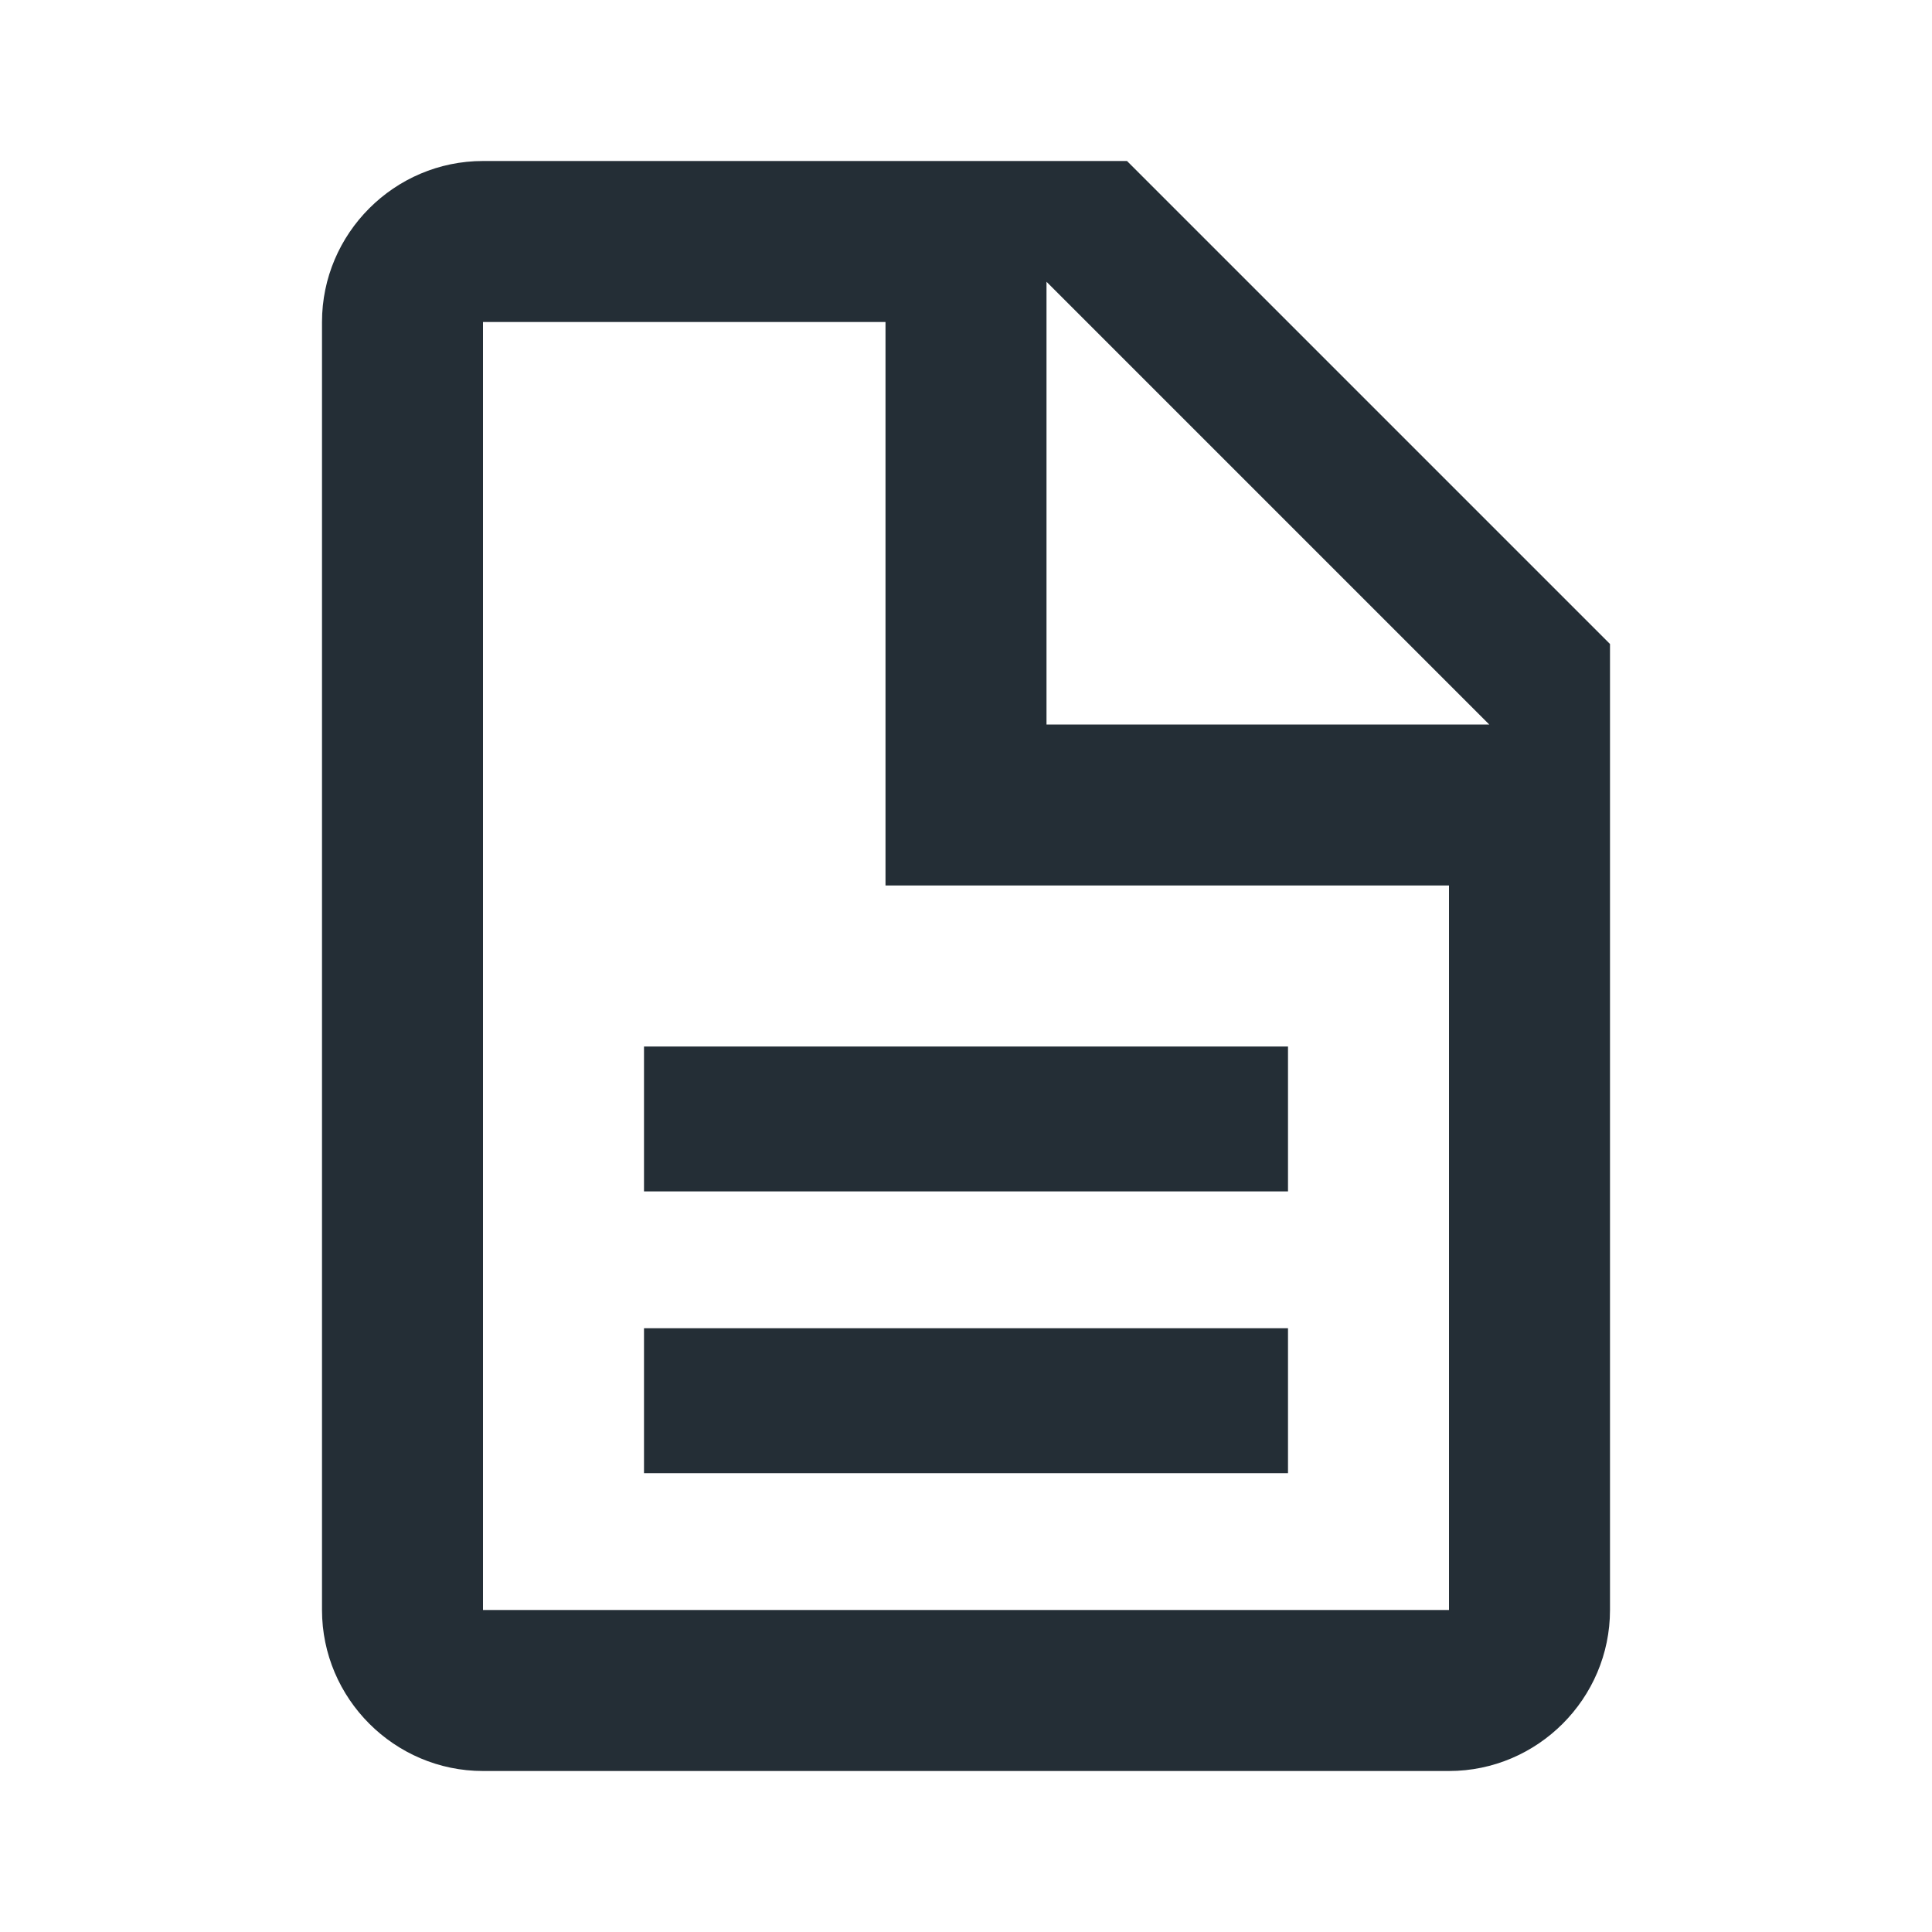 <svg width="24px" height="24px" viewBox="0 0 24 24" version="1.1" xmlns="http://www.w3.org/2000/svg" xmlns:xlink="http://www.w3.org/1999/xlink">
    <g stroke="none" stroke-width="1" fill="none" fill-rule="evenodd">
      <polygon points="0 0 24 0 24 24 0 24"></polygon>
      <path d="M14,2 L6,2 C4.9,2 4,2.9 4,4 L4,20 C4,21.1 4.9,22 6,22 L18,22 C19.1,22 20,21.1 20,20 L20,8 L14,2 Z M18,20 L6,20 L6,4 L11,4 L11,11 L18,11 L18,20 Z M13,9 L13,3.5 L18.5,9 L13,9 Z M8,13 L16,13 L16,14.8 L8,14.8 L8,13 Z M8,16.5 L16,16.5 L16,18.3 L8,18.3 L8,16.5 Z" id="Fill-1" fill="#242E36"></path>
    </g>
</svg>
